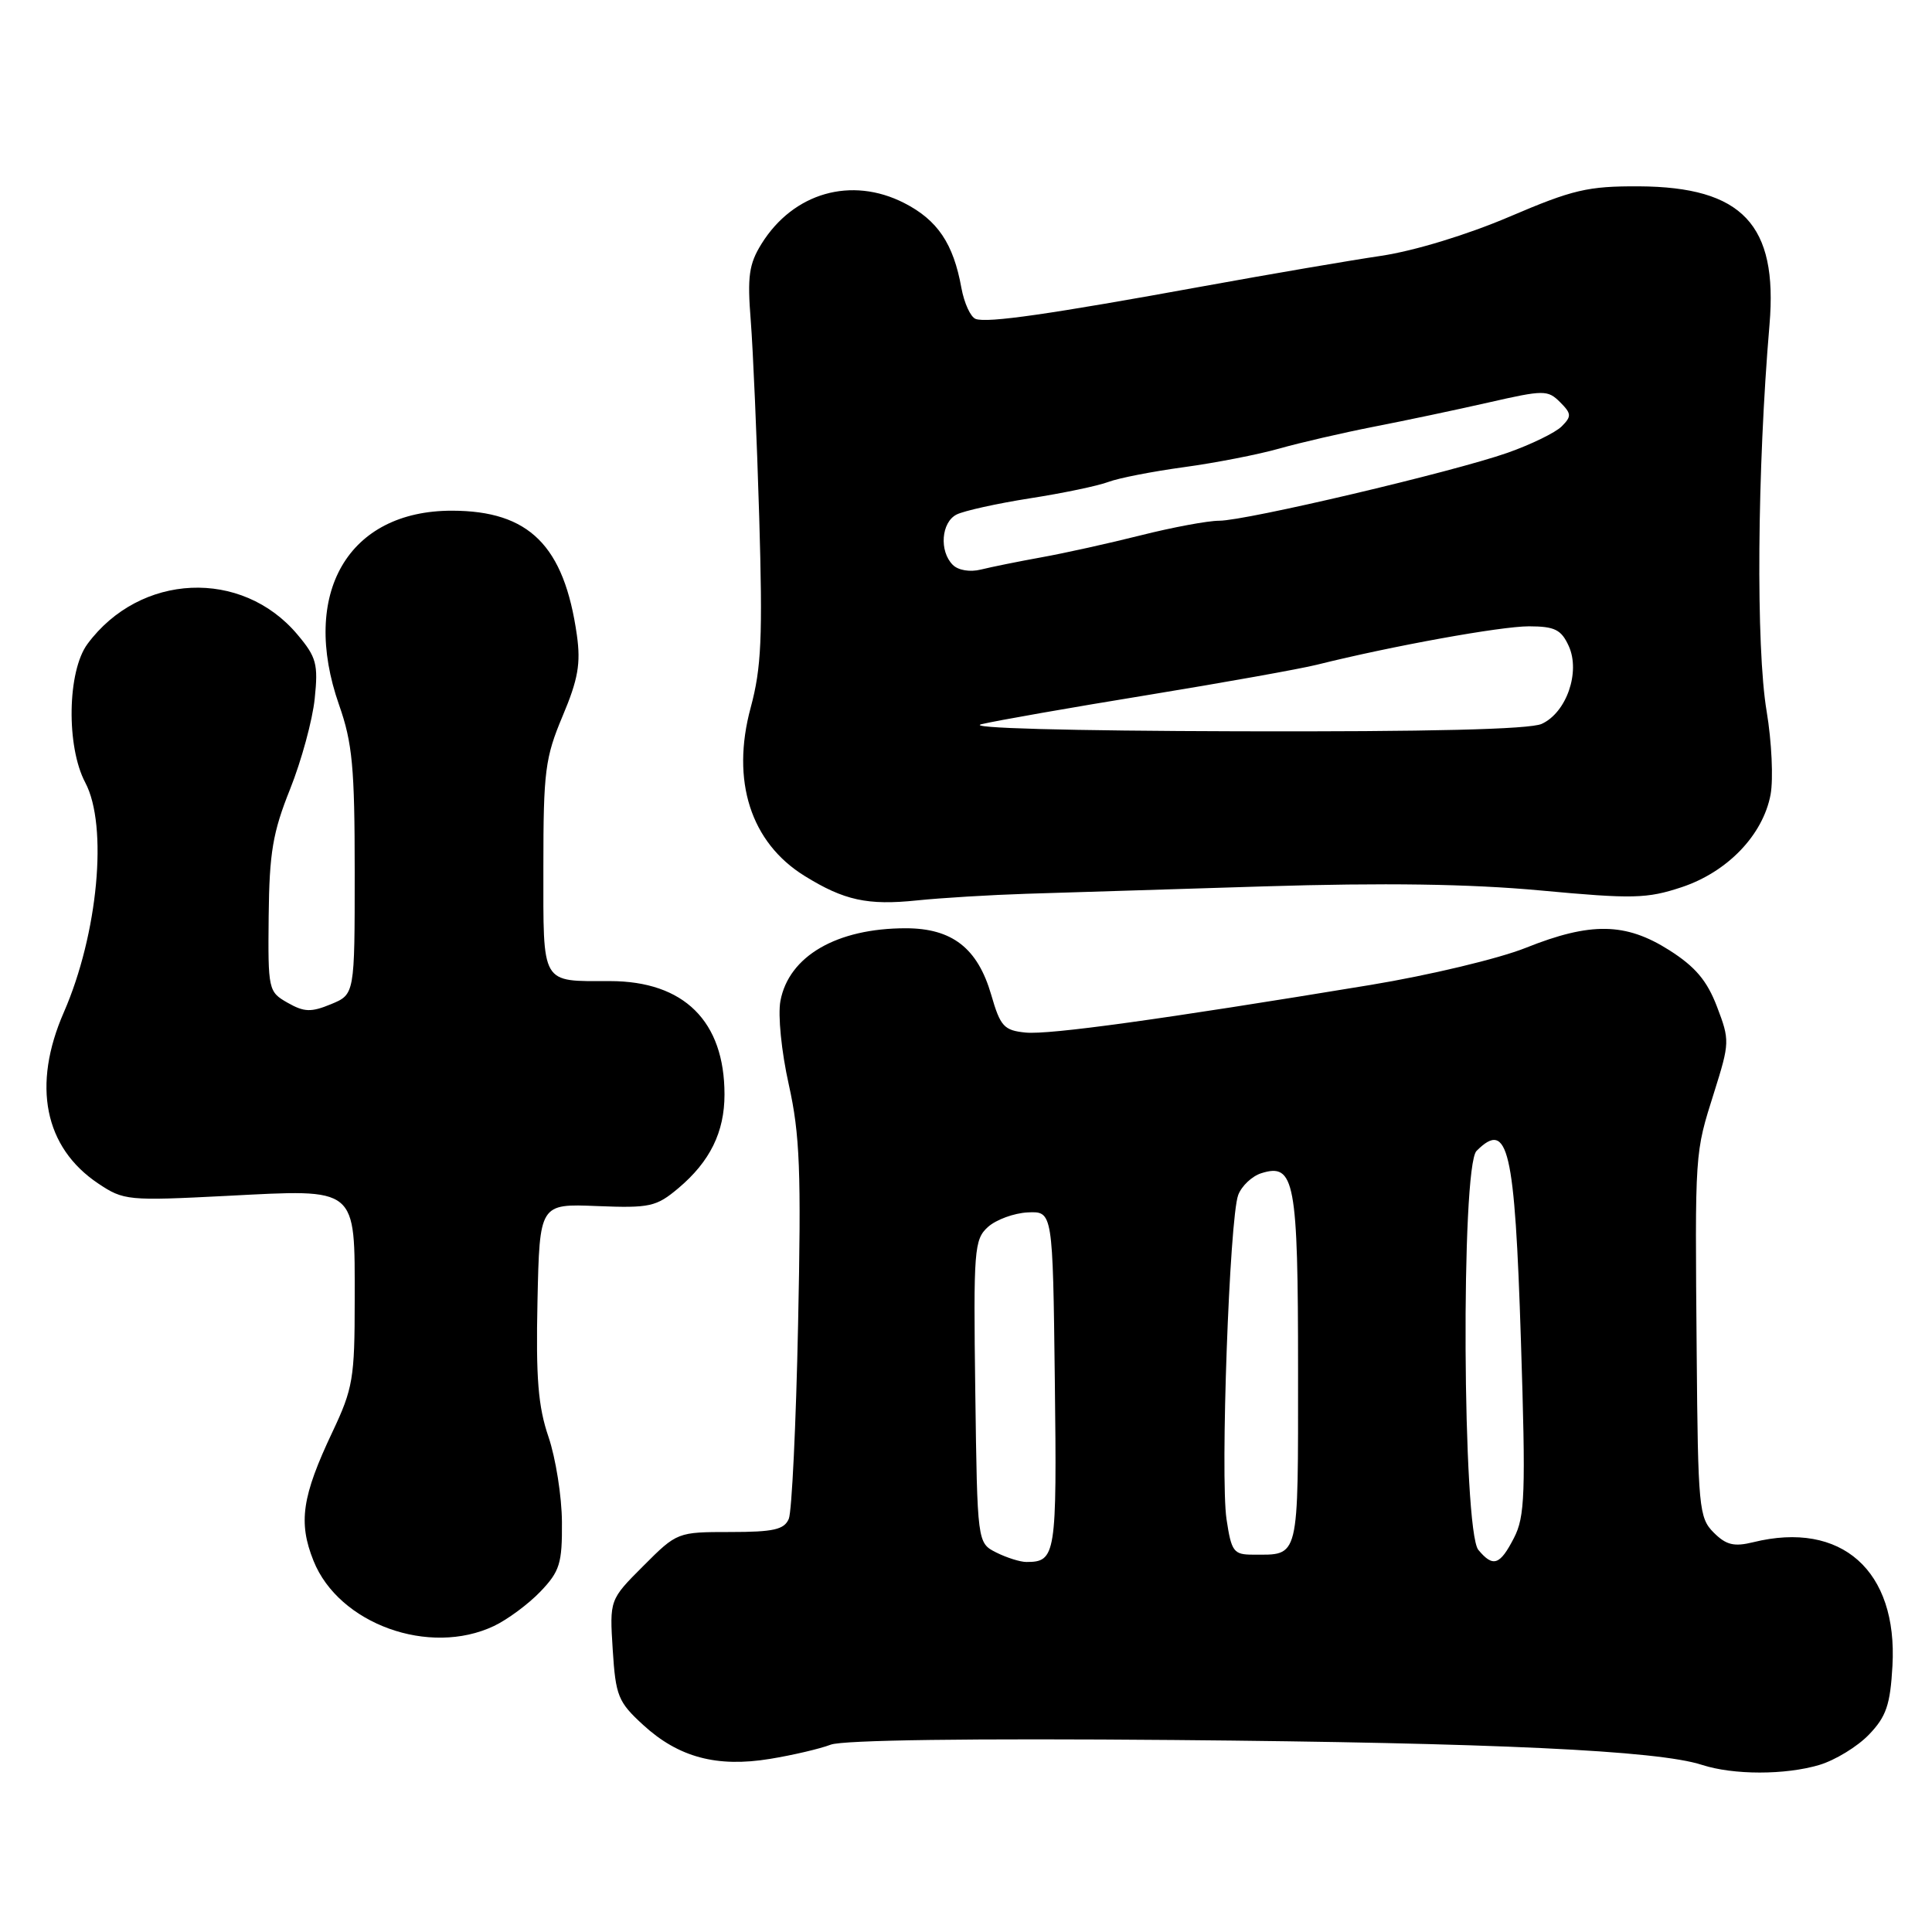 <?xml version="1.0" encoding="UTF-8" standalone="no"?>
<!DOCTYPE svg PUBLIC "-//W3C//DTD SVG 1.1//EN" "http://www.w3.org/Graphics/SVG/1.1/DTD/svg11.dtd" >
<svg xmlns="http://www.w3.org/2000/svg" xmlns:xlink="http://www.w3.org/1999/xlink" version="1.1" viewBox="0 0 256 256">
 <g >
 <path fill="currentColor"
d=" M 241.08 233.86 C 243.18 233.23 246.14 231.42 247.65 229.84 C 249.94 227.46 250.47 225.90 250.76 220.73 C 251.47 208.11 244.00 201.47 232.32 204.35 C 229.76 204.98 228.72 204.72 227.07 203.07 C 225.12 201.12 224.99 199.76 224.82 179.25 C 224.59 152.27 224.55 152.93 227.13 144.74 C 229.20 138.16 229.21 137.84 227.51 133.39 C 226.19 129.93 224.63 128.09 221.18 125.90 C 215.40 122.23 210.76 122.16 202.18 125.59 C 198.62 127.02 189.36 129.23 181.60 130.51 C 153.81 135.09 139.03 137.13 135.89 136.82 C 133.03 136.53 132.55 136.01 131.34 131.81 C 129.54 125.63 126.16 123.00 120.01 123.00 C 110.88 123.00 104.52 126.69 103.41 132.63 C 103.06 134.50 103.54 139.34 104.52 143.72 C 105.99 150.33 106.18 155.13 105.75 175.50 C 105.48 188.70 104.92 200.29 104.52 201.25 C 103.92 202.68 102.50 203.00 96.76 203.00 C 89.77 203.00 89.71 203.02 85.25 207.49 C 80.77 211.97 80.77 211.97 81.19 218.61 C 81.58 224.73 81.90 225.52 85.23 228.57 C 89.91 232.86 95.00 234.22 102.04 233.06 C 105.04 232.57 108.66 231.72 110.07 231.18 C 111.68 230.56 128.72 230.33 155.57 230.56 C 198.00 230.93 219.67 231.95 225.50 233.85 C 229.68 235.21 236.56 235.21 241.08 233.86 Z  M 65.46 215.45 C 67.25 214.60 70.02 212.55 71.61 210.89 C 74.17 208.21 74.50 207.17 74.46 201.68 C 74.44 198.28 73.63 193.20 72.68 190.40 C 71.30 186.37 71.00 182.59 71.22 172.40 C 71.50 159.50 71.50 159.50 79.11 159.81 C 86.12 160.09 86.96 159.90 89.89 157.44 C 94.08 153.91 96.00 150.01 96.00 145.02 C 96.00 135.32 90.64 130.01 80.83 130.00 C 71.59 130.00 72.00 130.70 72.00 114.86 C 72.00 102.19 72.23 100.40 74.55 94.88 C 76.60 90.02 76.97 87.92 76.44 84.16 C 74.76 72.30 70.13 67.68 59.88 67.67 C 46.12 67.66 39.75 78.63 44.93 93.41 C 46.70 98.44 47.00 101.70 47.00 115.54 C 47.00 131.76 47.00 131.76 43.86 133.06 C 41.22 134.15 40.31 134.12 38.11 132.87 C 35.56 131.42 35.50 131.17 35.60 121.39 C 35.69 112.98 36.14 110.30 38.44 104.56 C 39.94 100.80 41.41 95.41 41.70 92.58 C 42.18 87.99 41.93 87.07 39.41 84.08 C 32.04 75.31 18.55 75.92 11.59 85.33 C 8.92 88.94 8.76 98.92 11.30 103.70 C 14.33 109.41 12.99 123.76 8.46 134.13 C 4.23 143.80 5.87 152.03 13.00 156.81 C 16.39 159.08 16.92 159.13 30.06 158.46 C 47.53 157.56 47.00 157.13 47.00 172.32 C 47.00 182.62 46.77 183.99 44.05 189.74 C 40.01 198.28 39.50 201.72 41.54 206.81 C 44.89 215.19 56.89 219.52 65.46 215.45 Z  M 136.00 118.43 C 140.68 118.29 154.85 117.85 167.50 117.45 C 183.44 116.96 194.68 117.12 204.11 117.99 C 216.36 119.13 218.23 119.08 222.82 117.56 C 228.90 115.54 233.60 110.65 234.61 105.29 C 234.99 103.22 234.76 98.26 234.09 94.26 C 232.66 85.76 232.83 62.25 234.47 43.00 C 235.59 29.76 230.87 24.77 217.18 24.69 C 210.38 24.66 208.42 25.12 200.00 28.72 C 194.40 31.11 187.42 33.24 183.00 33.90 C 178.88 34.51 168.30 36.32 159.50 37.92 C 139.04 41.65 130.81 42.83 129.28 42.26 C 128.60 42.01 127.76 40.16 127.39 38.15 C 126.33 32.27 124.23 29.16 119.81 26.90 C 112.81 23.33 105.13 25.53 100.91 32.30 C 99.24 34.99 99.01 36.62 99.48 42.50 C 99.78 46.35 100.29 58.05 100.60 68.50 C 101.07 84.48 100.89 88.49 99.47 93.76 C 96.84 103.46 99.47 111.65 106.62 116.07 C 111.85 119.31 114.97 119.99 121.50 119.31 C 124.80 118.97 131.32 118.58 136.00 118.43 Z  M 132.00 205.71 C 129.50 204.44 129.50 204.44 129.23 184.39 C 128.98 165.58 129.08 164.24 130.91 162.58 C 131.99 161.61 134.36 160.74 136.18 160.65 C 139.50 160.50 139.50 160.50 139.77 182.93 C 140.05 206.10 139.91 206.97 136.00 206.97 C 135.18 206.97 133.38 206.40 132.00 205.71 Z  M 195.89 205.37 C 193.79 202.83 193.56 154.58 195.65 152.50 C 199.83 148.32 200.72 152.15 201.53 177.63 C 202.18 197.97 202.07 200.96 200.60 203.80 C 198.74 207.41 197.84 207.71 195.89 205.37 Z  M 162.52 201.30 C 161.68 195.67 162.91 161.42 164.07 158.34 C 164.52 157.15 165.89 155.85 167.12 155.46 C 171.55 154.06 172.00 156.46 172.00 181.58 C 172.00 206.95 172.23 206.00 166.03 206.00 C 163.46 206.00 163.17 205.62 162.52 201.30 Z  M 130.05 95.96 C 132.01 95.49 141.91 93.75 152.05 92.10 C 162.20 90.44 172.30 88.63 174.50 88.08 C 184.49 85.59 198.86 82.99 202.59 82.99 C 206.02 83.00 206.87 83.42 207.87 85.61 C 209.43 89.05 207.57 94.42 204.28 95.92 C 202.70 96.64 189.33 96.97 164.20 96.90 C 141.37 96.84 127.90 96.47 130.05 95.96 Z  M 126.25 74.85 C 124.43 73.03 124.72 69.21 126.75 68.18 C 127.71 67.69 132.09 66.72 136.47 66.03 C 140.85 65.35 145.53 64.37 146.86 63.86 C 148.20 63.35 152.71 62.47 156.89 61.90 C 161.08 61.33 166.75 60.22 169.50 59.44 C 172.25 58.66 177.88 57.36 182.00 56.55 C 186.12 55.75 192.99 54.30 197.25 53.33 C 204.57 51.66 205.08 51.66 206.71 53.28 C 208.24 54.81 208.26 55.17 206.93 56.50 C 206.10 57.33 202.87 58.90 199.75 60.00 C 192.51 62.54 165.10 69.00 161.54 69.00 C 160.05 69.00 155.38 69.87 151.17 70.93 C 146.95 71.99 141.01 73.31 137.98 73.85 C 134.94 74.40 131.34 75.13 129.97 75.47 C 128.53 75.83 126.97 75.57 126.25 74.85 Z "/>
</g>
</svg>